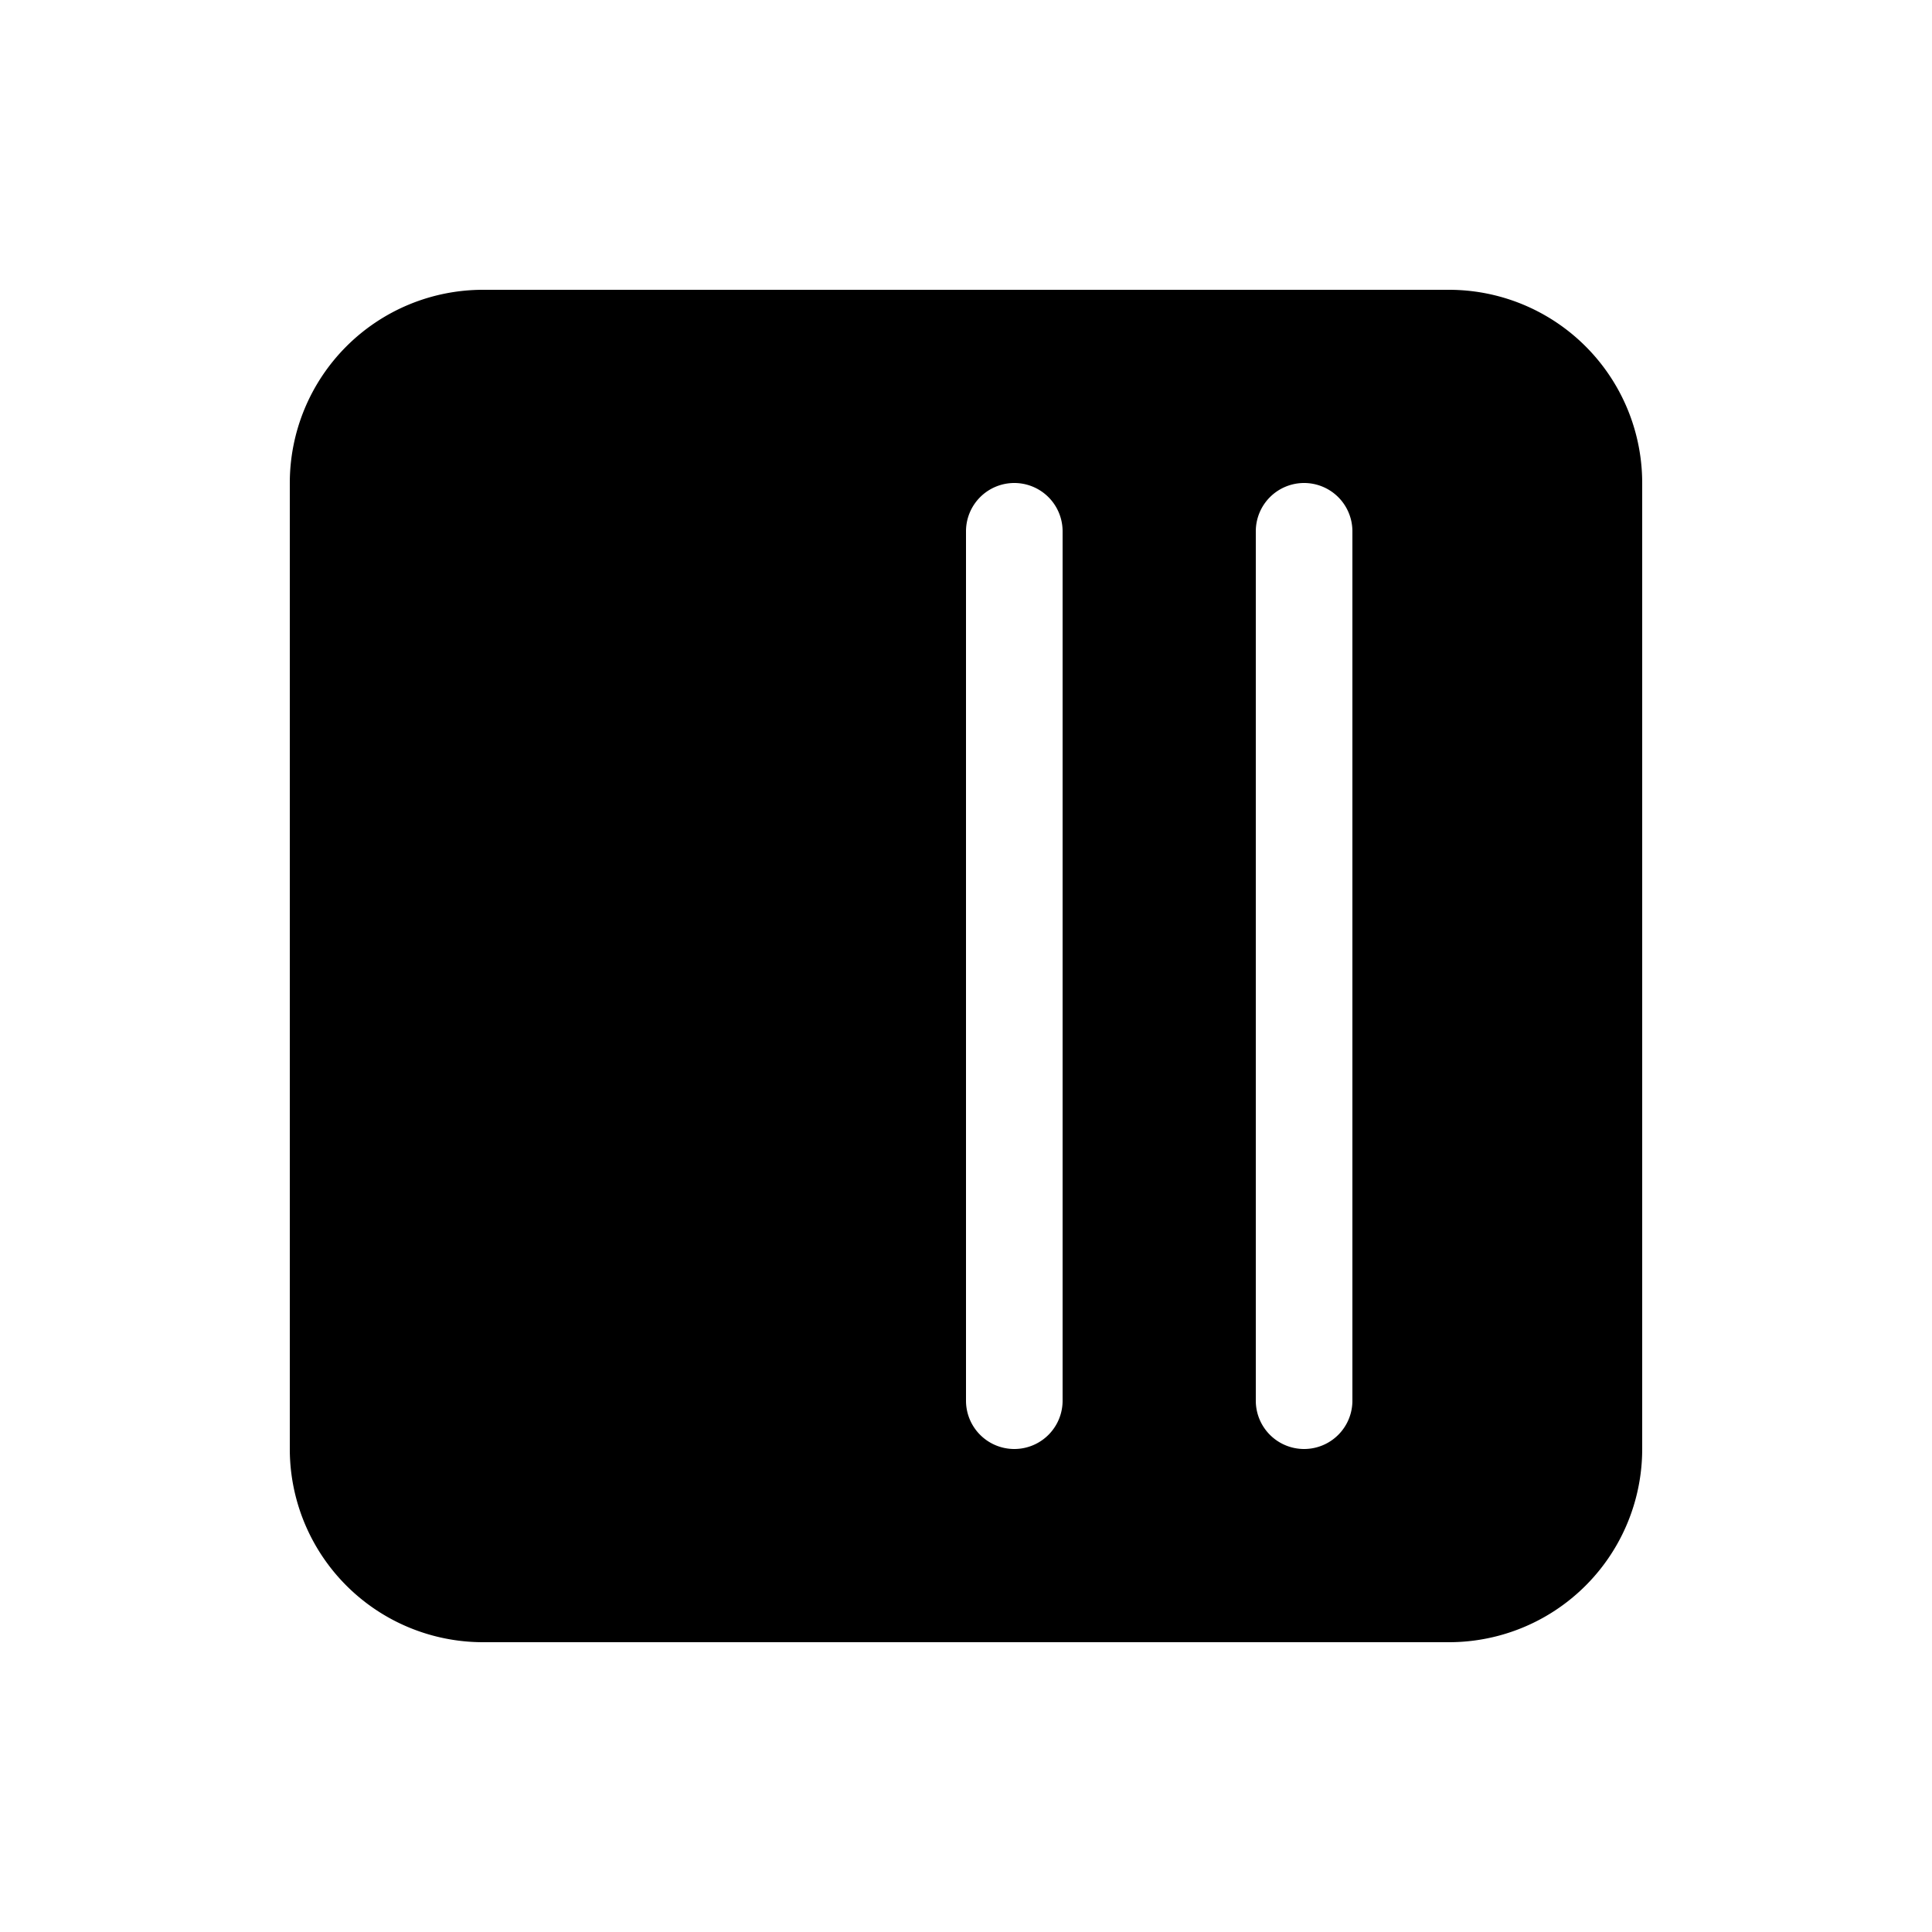 <svg xmlns="http://www.w3.org/2000/svg" viewBox="0 0 20 20"><path fill="currentColor" d="M5 3a2 2 0 0 0-2 2v10a2 2 0 0 0 2 2h10a2 2 0 0 0 2-2V5a2 2 0 0 0-2-2zm5.5 2a.5.5 0 0 1 .5.5v9a.5.5 0 0 1-1 0v-9a.5.5 0 0 1 .5-.5m3 0a.5.5 0 0 1 .5.5v9a.5.5 0 0 1-1 0v-9a.5.5 0 0 1 .5-.5"/></svg>